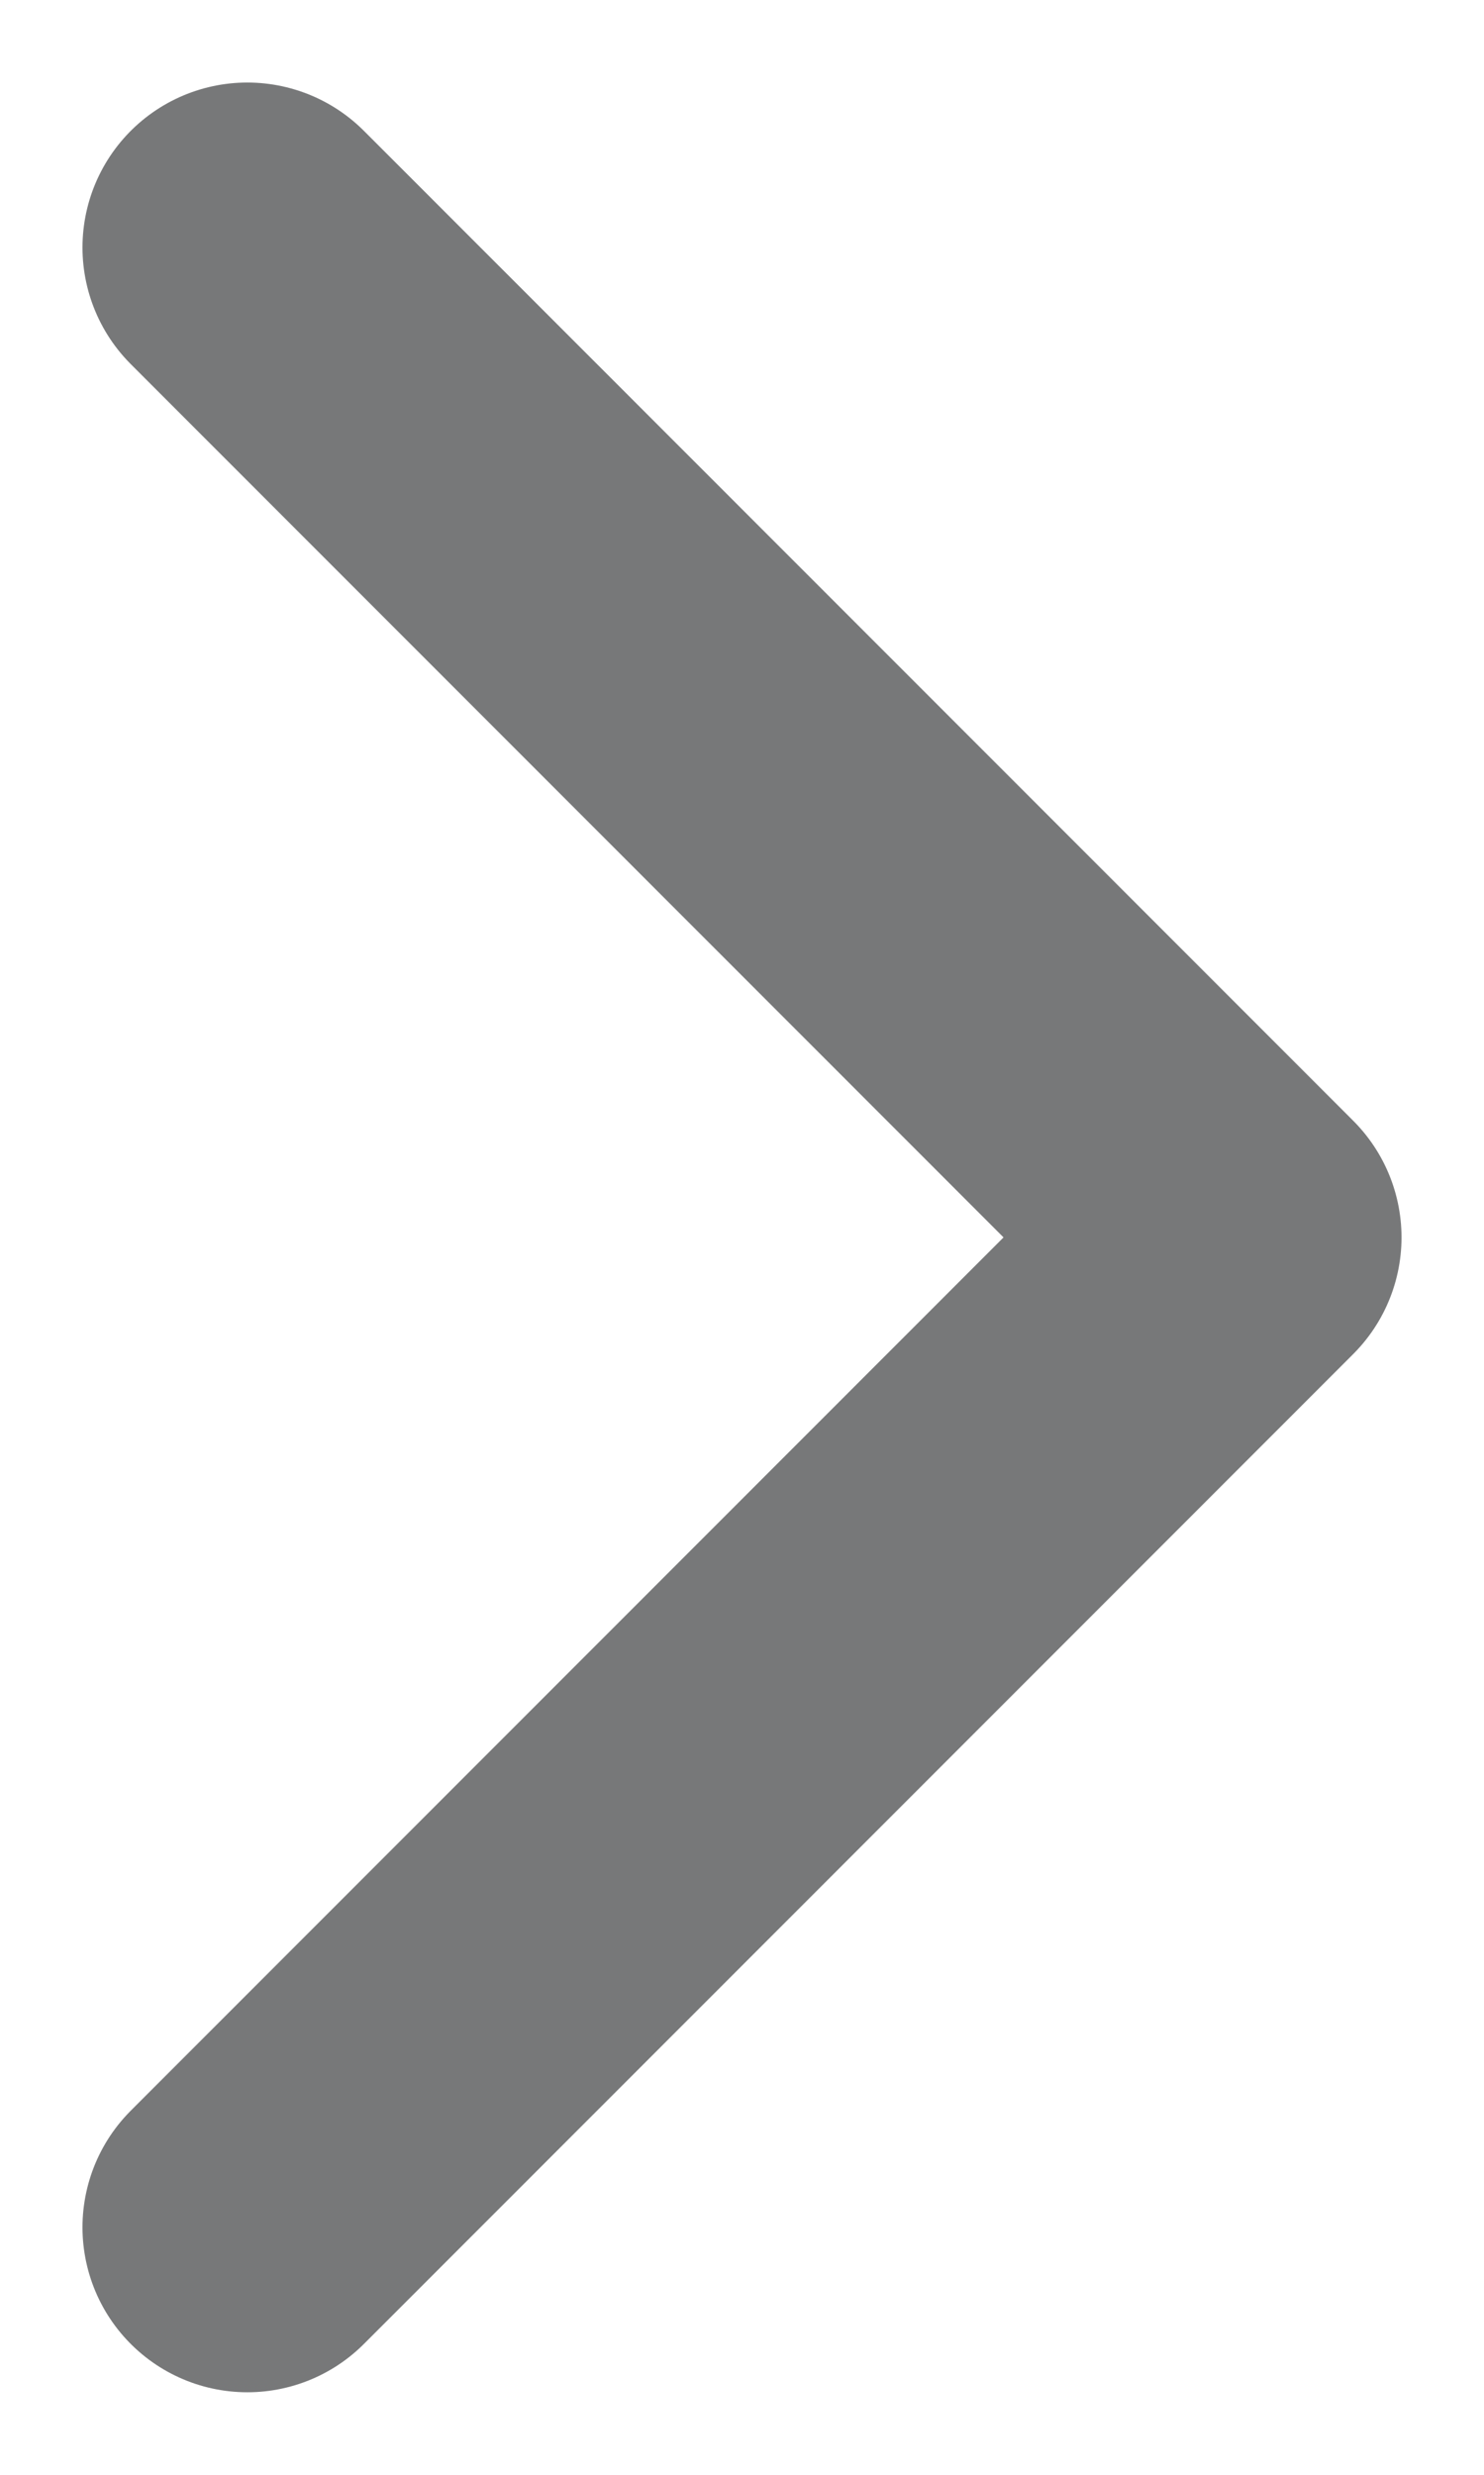 <svg width="6" height="10" viewBox="0 0 6 10" fill="none" xmlns="http://www.w3.org/2000/svg">
<path d="M1 9L5 5L1 1" stroke="#777879" stroke-width="1.333" stroke-linecap="round" stroke-linejoin="round"/>
</svg>

